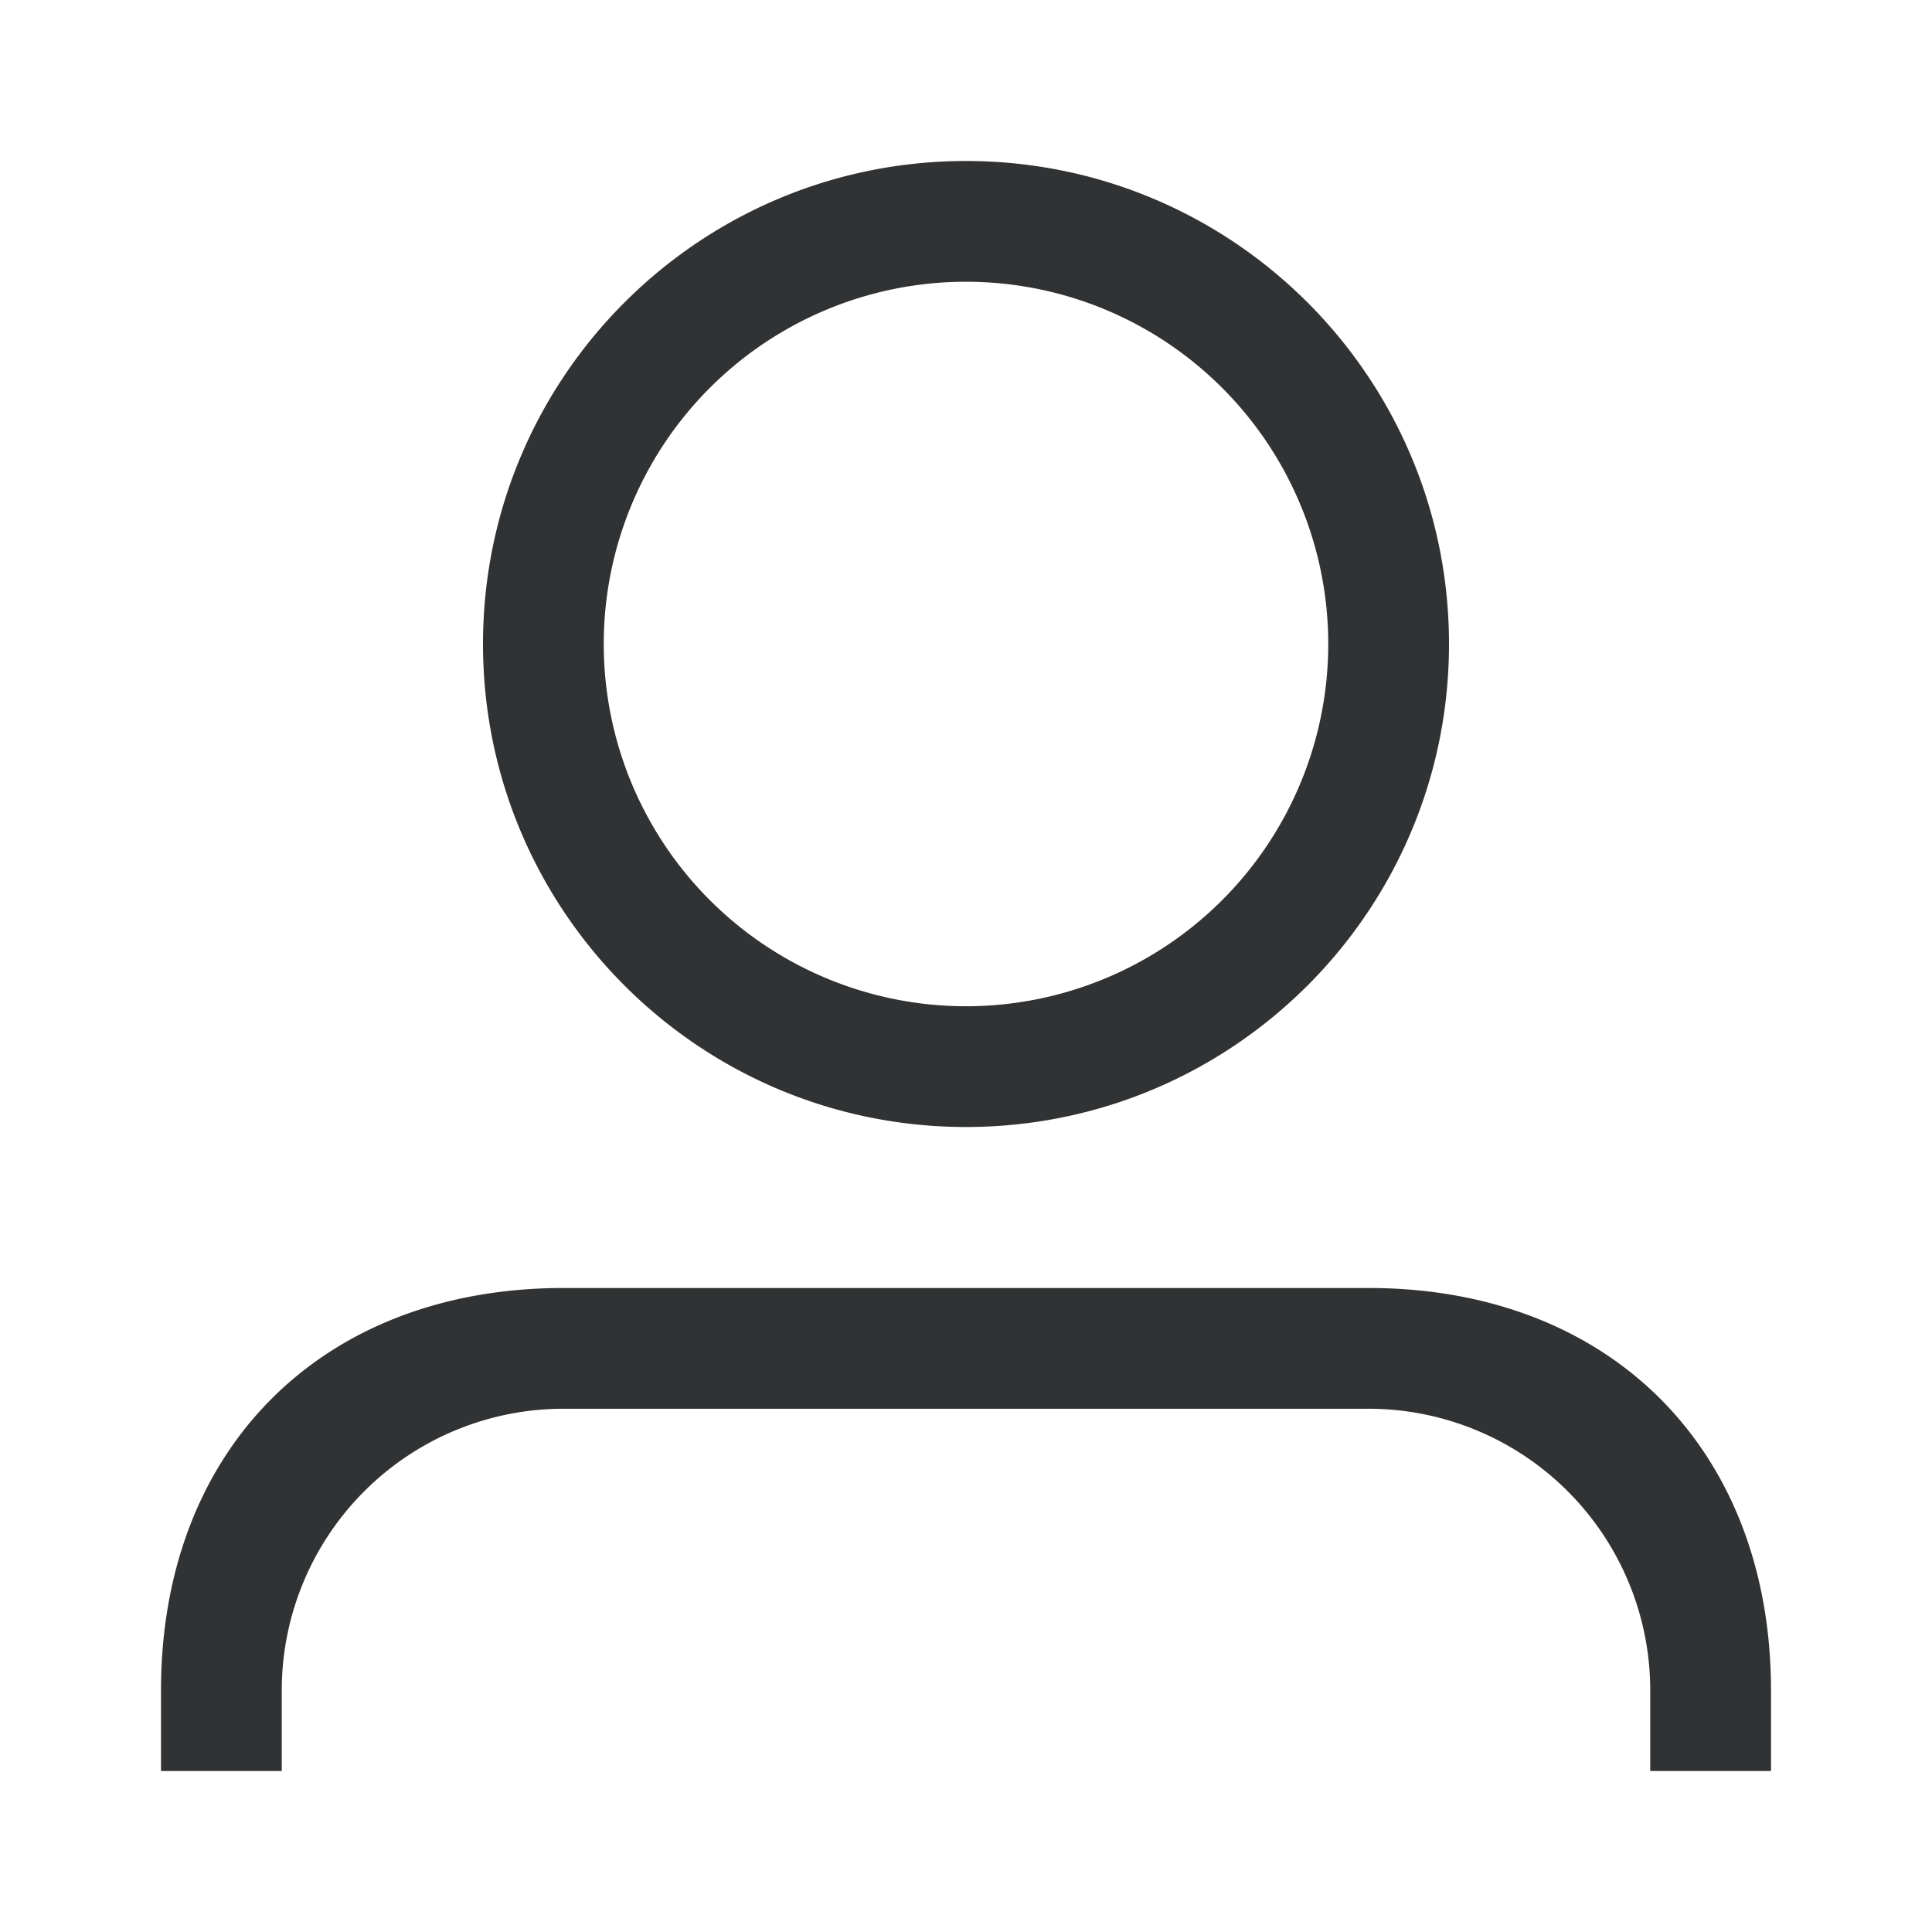 <svg width="48" height="48" xmlns="http://www.w3.org/2000/svg"><g fill="none" fill-rule="evenodd"><path d="M0 0h48v48H0z"/><path d="M24 28c-6.627 0-12-5.373-12-12S17.373 4 24 4s12 5.373 12 12-5.373 12-12 12zm0-3a9 9 0 100-18 9 9 0 000 18zm17 19h3v-2c0-5.991-4-10-10-10H14C8 32 4 36 4 42v2h3v-2a7 7 0 017-7h20a7 7 0 017 7v2z" fill="#303233"/></g></svg>